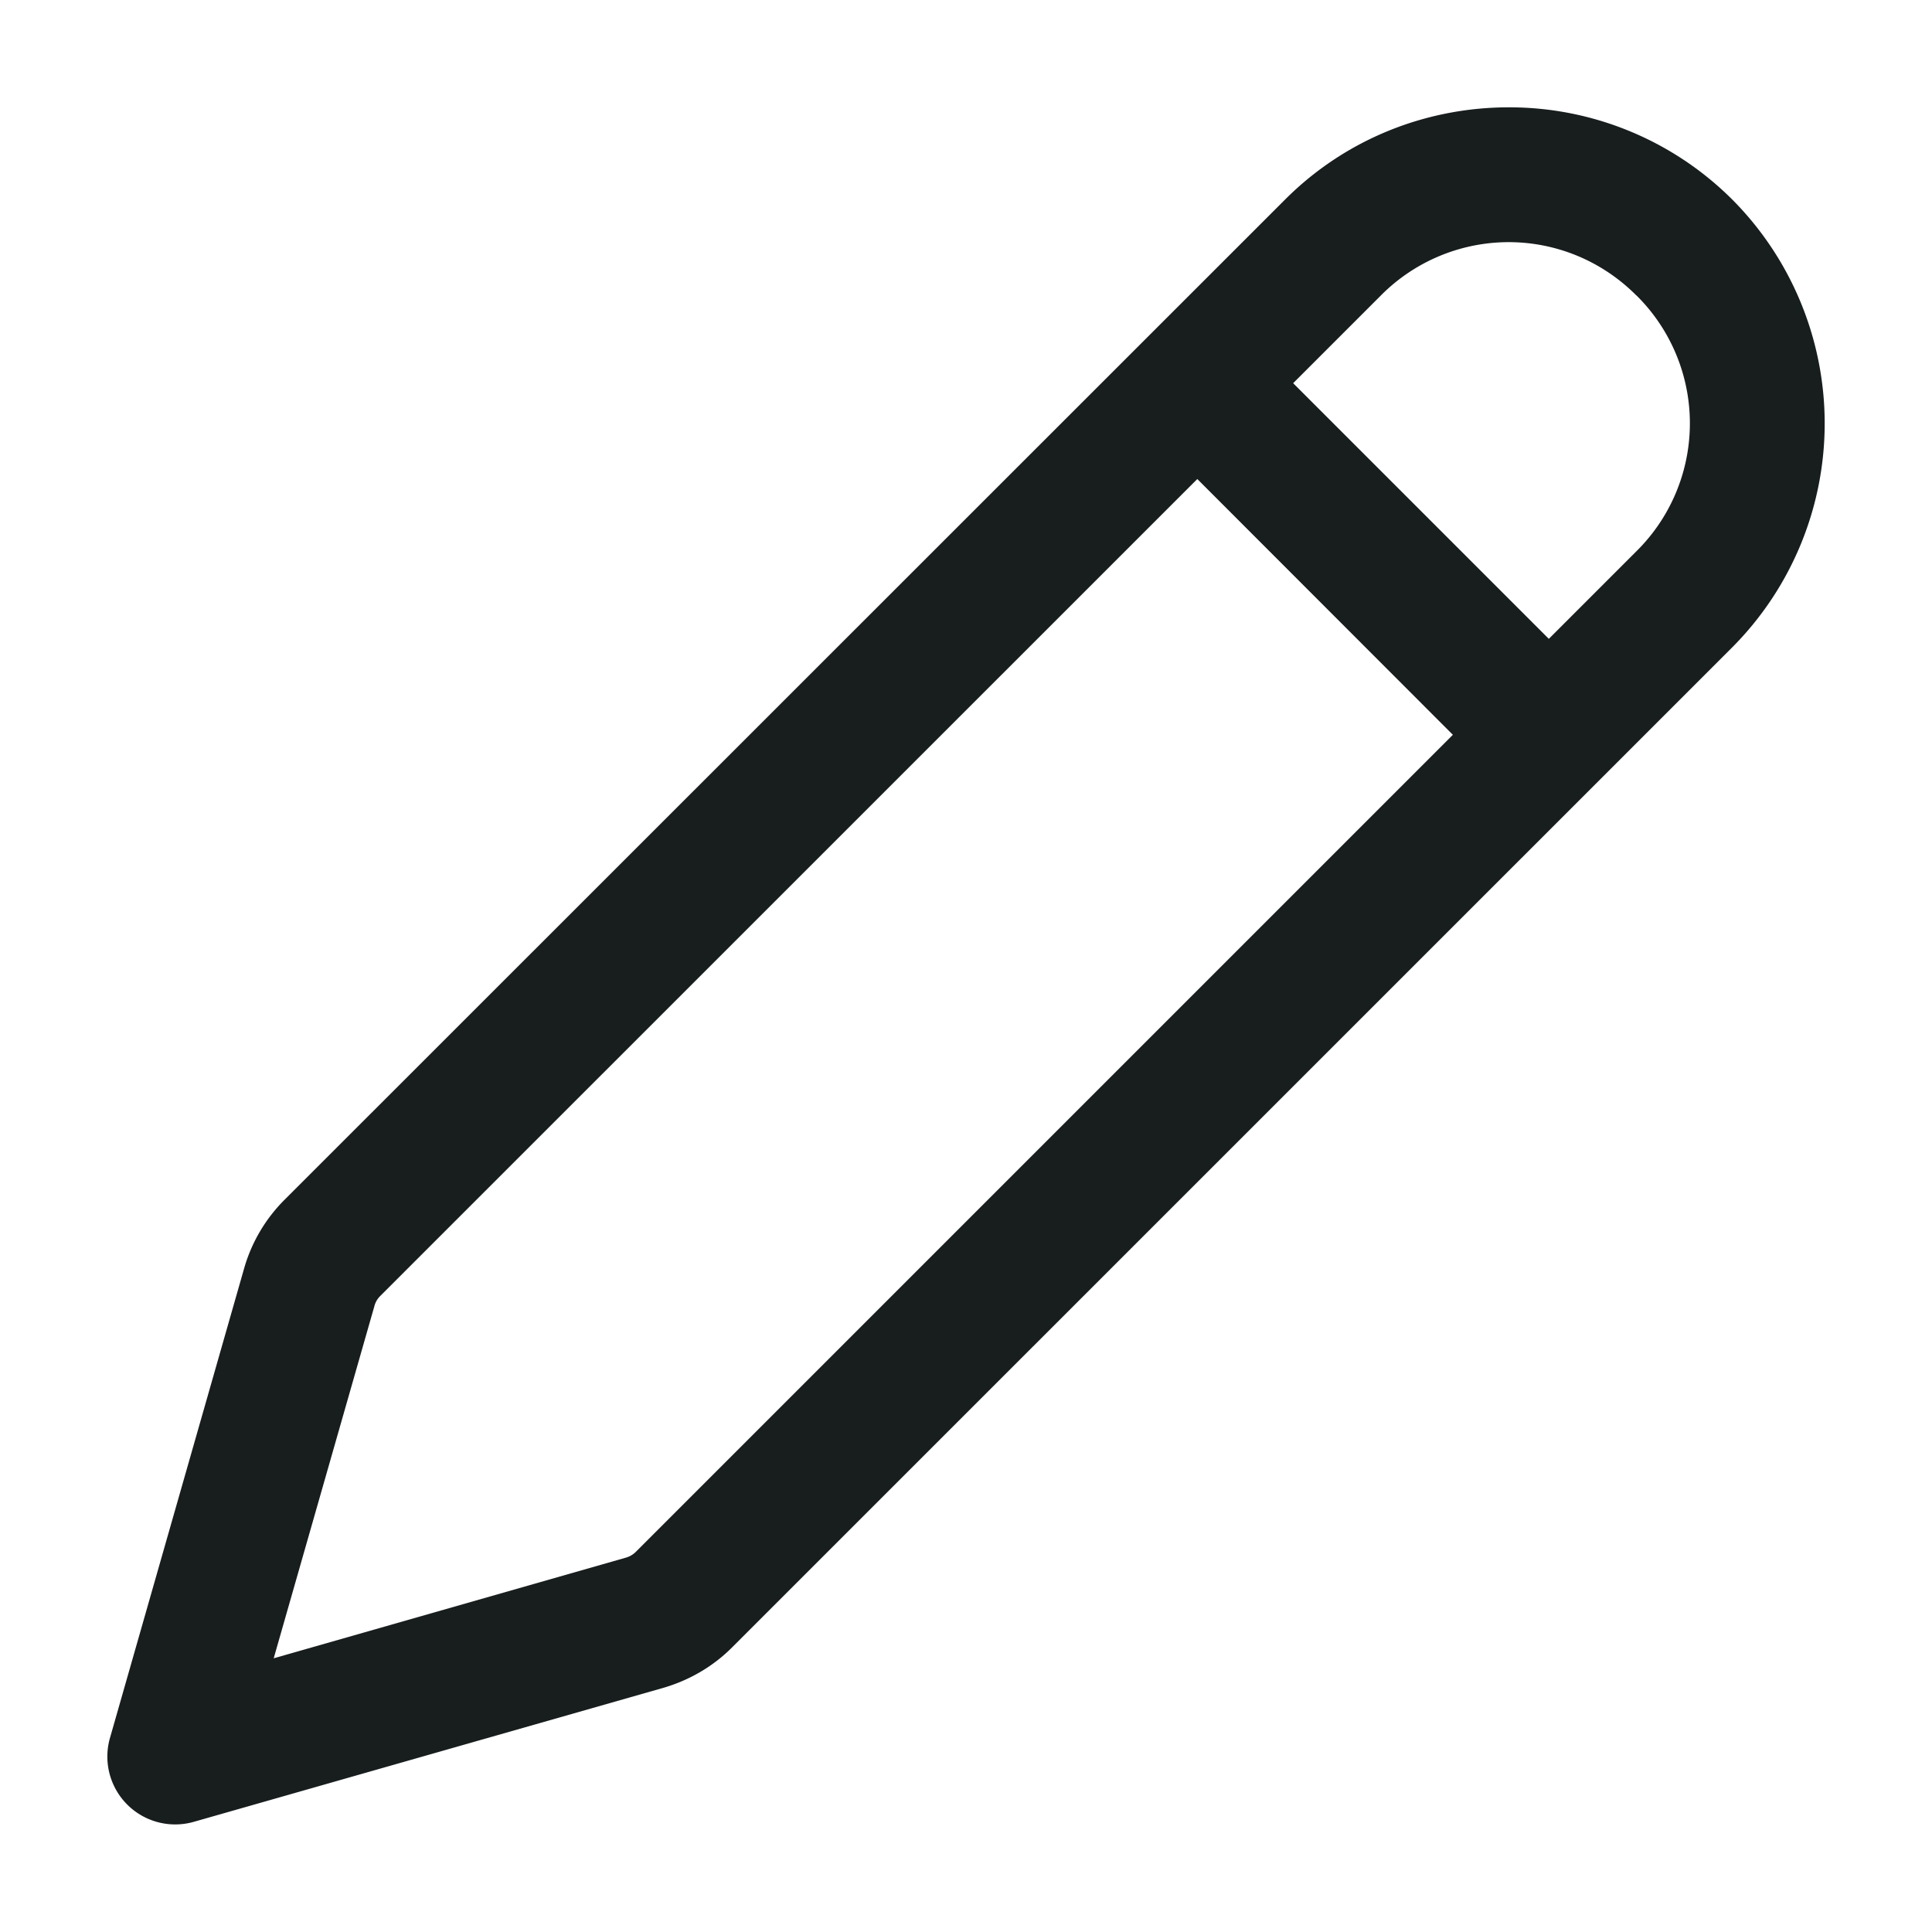 <svg xmlns="http://www.w3.org/2000/svg" fill="currentColor" viewBox="0 0 18 18">
  <path fill="#181D1E" fill-rule="evenodd" d="M14.056 1c-.756 0-1.512.287-2.084.86l-9.323 9.32a1.474 1.474 0 0 0-.375.639l-1.25 4.375a.632.632 0 0 0 .78.78l4.377-1.249c.24-.07.46-.197.638-.375l9.321-9.32a2.957 2.957 0 0 0 0-4.17A2.938 2.938 0 0 0 14.056 1Zm0 1.256c.43 0 .86.166 1.19.497h.001a1.675 1.675 0 0 1 0 2.382l-.817.817-2.382-2.382.817-.817a1.679 1.679 0 0 1 1.19-.497Zm-.52 4.59-2.381-2.383-7.613 7.612a.206.206 0 0 0-.053.09v.001L2.55 15.45l3.282-.938a.212.212 0 0 0 .091-.053l7.613-7.613Z" clip-rule="evenodd"/>
</svg>
